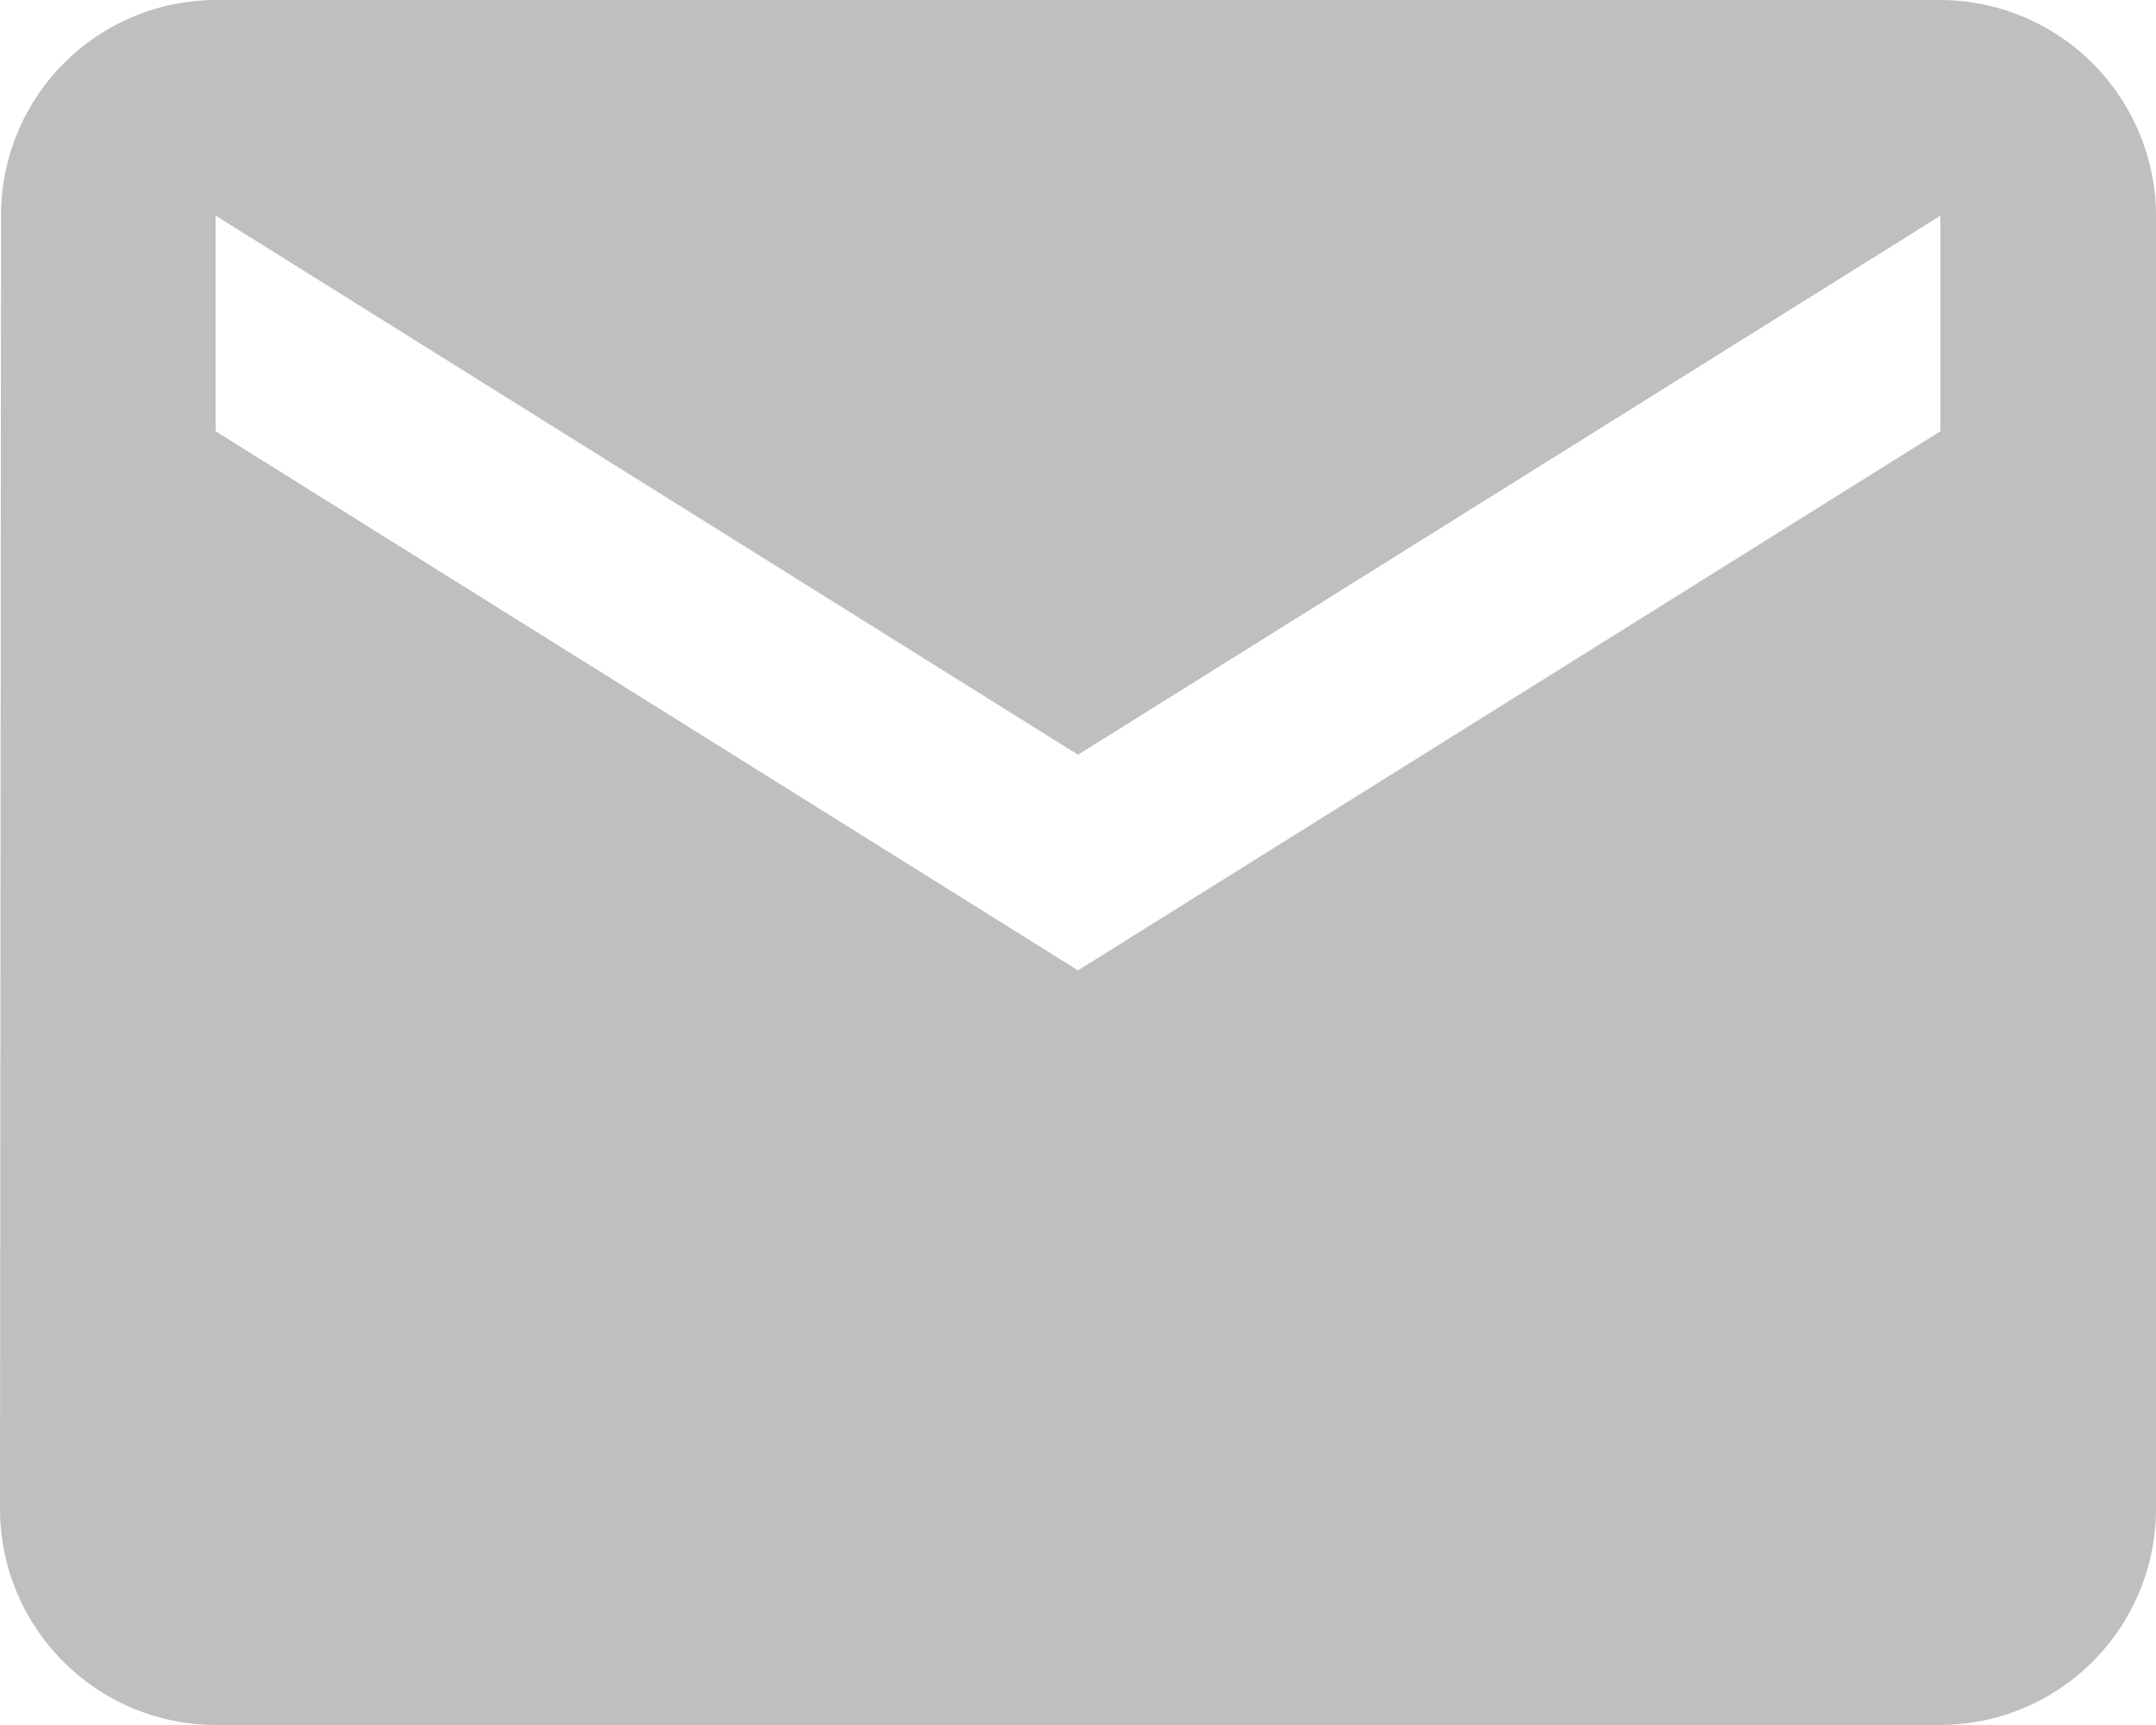 <svg xmlns="http://www.w3.org/2000/svg" width="18.75" height="15" viewBox="0 0 18.75 15">
  <path id="Icon_material-email" data-name="Icon material-email" d="M19.875,6h-15A1.872,1.872,0,0,0,3.009,7.875L3,19.125A1.881,1.881,0,0,0,4.875,21h15a1.881,1.881,0,0,0,1.875-1.875V7.875A1.881,1.881,0,0,0,19.875,6Zm0,3.75-7.5,4.688L4.875,9.75V7.875l7.5,4.688,7.5-4.687Z" transform="translate(-3 -6)" opacity="0.25"/>
</svg>
